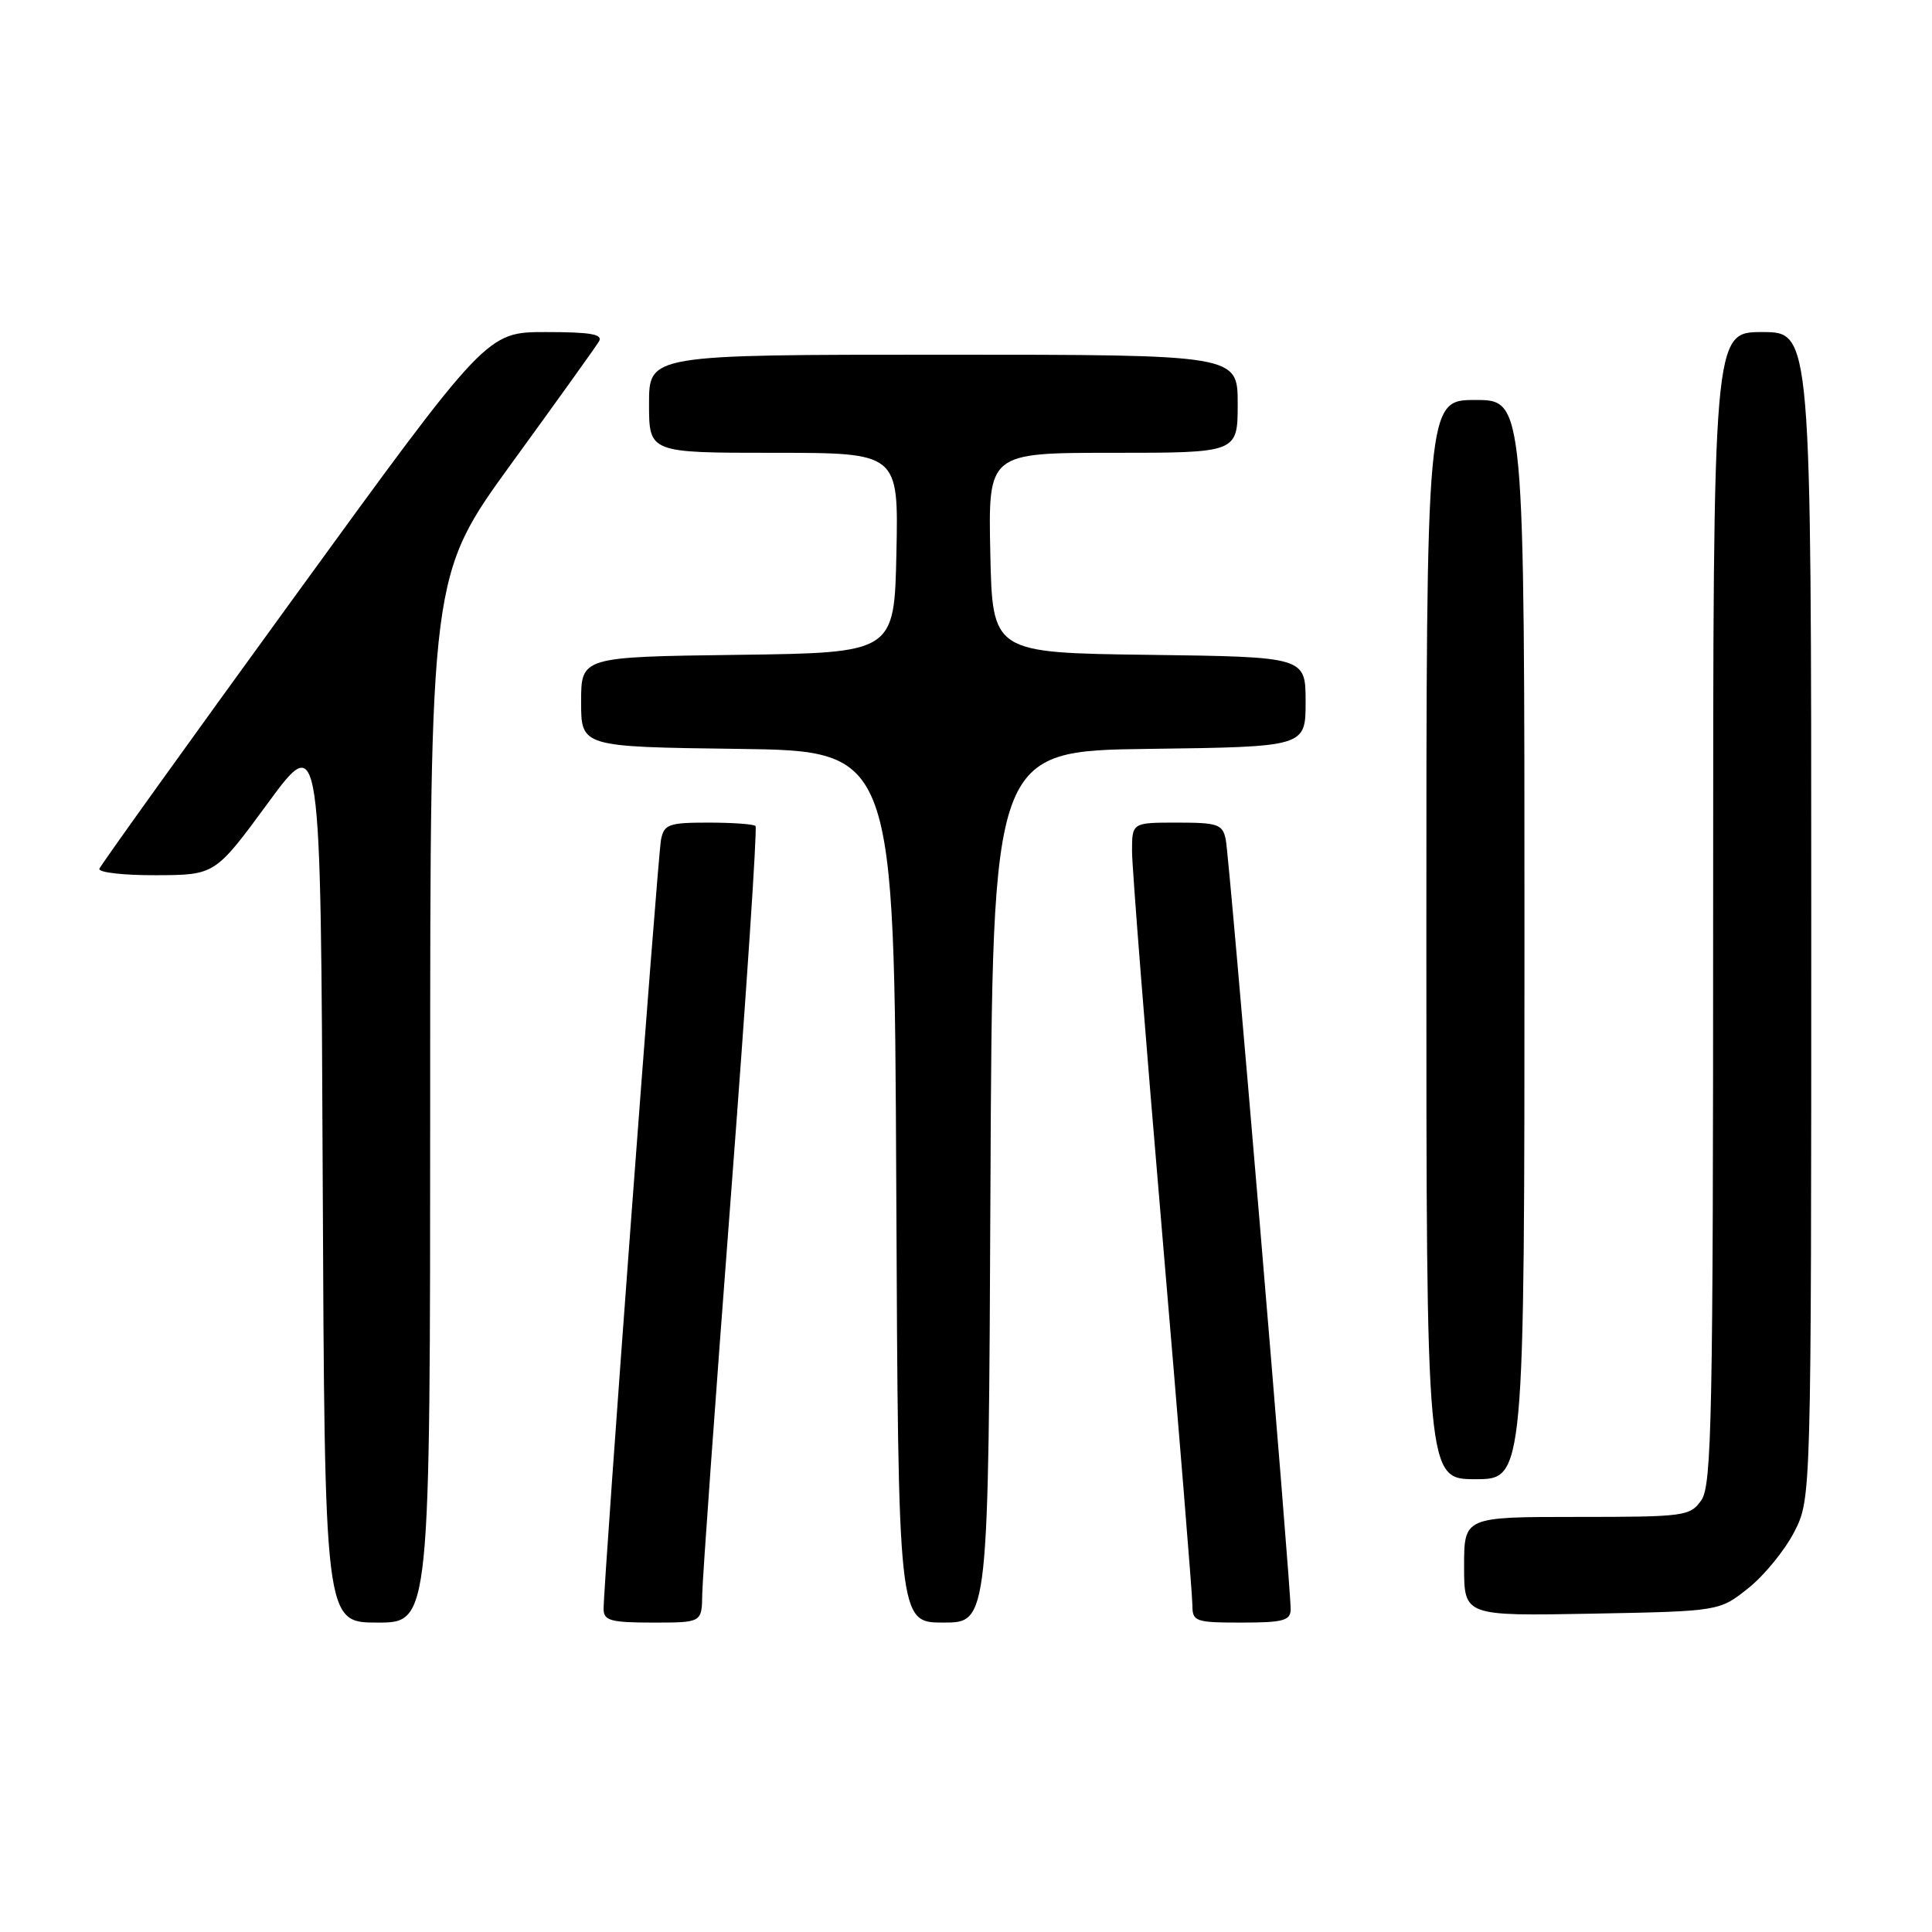 <?xml version="1.0" encoding="UTF-8" standalone="no"?>
<!DOCTYPE svg PUBLIC "-//W3C//DTD SVG 1.1//EN" "http://www.w3.org/Graphics/SVG/1.1/DTD/svg11.dtd" >
<svg xmlns="http://www.w3.org/2000/svg" xmlns:xlink="http://www.w3.org/1999/xlink" version="1.1" viewBox="0 0 256 256">
 <g >
 <path fill="currentColor"
d=" M 57.00 145.63 C 57.00 76.26 57.00 76.26 67.80 61.38 C 73.75 53.20 78.95 45.94 79.36 45.25 C 79.94 44.29 78.29 44.00 72.31 44.00 C 64.50 44.00 64.50 44.00 39.00 79.11 C 24.97 98.42 13.35 114.62 13.17 115.11 C 12.98 115.60 16.36 115.99 20.67 115.97 C 28.50 115.94 28.50 115.94 35.50 106.41 C 42.50 96.88 42.50 96.88 42.76 155.94 C 43.02 215.00 43.02 215.00 50.01 215.00 C 57.00 215.00 57.00 215.00 57.00 145.63 Z  M 93.05 211.25 C 93.08 209.19 94.78 185.54 96.83 158.70 C 98.88 131.85 100.36 109.69 100.11 109.45 C 99.87 109.20 97.05 109.00 93.85 109.00 C 88.62 109.00 87.99 109.23 87.59 111.25 C 87.14 113.49 79.95 209.92 79.98 213.25 C 80.00 214.74 80.98 215.00 86.50 215.00 C 93.00 215.00 93.00 215.00 93.05 211.25 Z  M 131.24 157.25 C 131.50 99.50 131.50 99.50 152.25 99.23 C 173.00 98.96 173.00 98.96 173.00 93.00 C 173.00 87.04 173.00 87.04 152.25 86.77 C 131.50 86.50 131.50 86.50 131.22 73.25 C 130.94 60.00 130.94 60.00 147.47 60.00 C 164.00 60.00 164.00 60.00 164.00 53.50 C 164.00 47.00 164.00 47.00 125.00 47.00 C 86.00 47.00 86.00 47.00 86.00 53.50 C 86.00 60.00 86.00 60.00 102.53 60.00 C 119.06 60.00 119.06 60.00 118.78 73.25 C 118.50 86.50 118.50 86.50 97.75 86.77 C 77.00 87.04 77.00 87.04 77.00 93.00 C 77.00 98.96 77.00 98.96 97.75 99.23 C 118.50 99.50 118.50 99.50 118.76 157.25 C 119.02 215.00 119.02 215.00 125.00 215.00 C 130.98 215.00 130.98 215.00 131.24 157.25 Z  M 171.02 213.25 C 171.05 210.22 162.91 113.61 162.42 111.25 C 162.01 109.22 161.38 109.00 155.98 109.00 C 150.00 109.00 150.00 109.00 150.00 112.80 C 150.00 114.89 151.80 137.71 154.00 163.50 C 156.20 189.29 158.00 211.43 158.00 212.70 C 158.00 214.86 158.38 215.00 164.50 215.00 C 170.02 215.00 171.00 214.74 171.02 213.25 Z  M 231.66 210.44 C 233.77 208.76 236.51 205.40 237.75 202.98 C 240.00 198.58 240.00 198.58 240.00 121.29 C 240.00 44.00 240.00 44.00 233.50 44.00 C 227.00 44.00 227.00 44.00 227.00 120.28 C 227.00 187.70 226.82 196.81 225.44 198.78 C 223.95 200.91 223.25 201.00 208.94 201.00 C 194.00 201.00 194.00 201.00 194.00 207.57 C 194.00 214.13 194.00 214.13 210.91 213.82 C 227.82 213.50 227.82 213.50 231.66 210.44 Z  M 202.00 124.50 C 202.00 53.00 202.00 53.00 195.50 53.00 C 189.00 53.00 189.00 53.00 189.00 124.50 C 189.00 196.00 189.00 196.00 195.50 196.00 C 202.00 196.00 202.00 196.00 202.00 124.50 Z "/>
</g>
</svg>